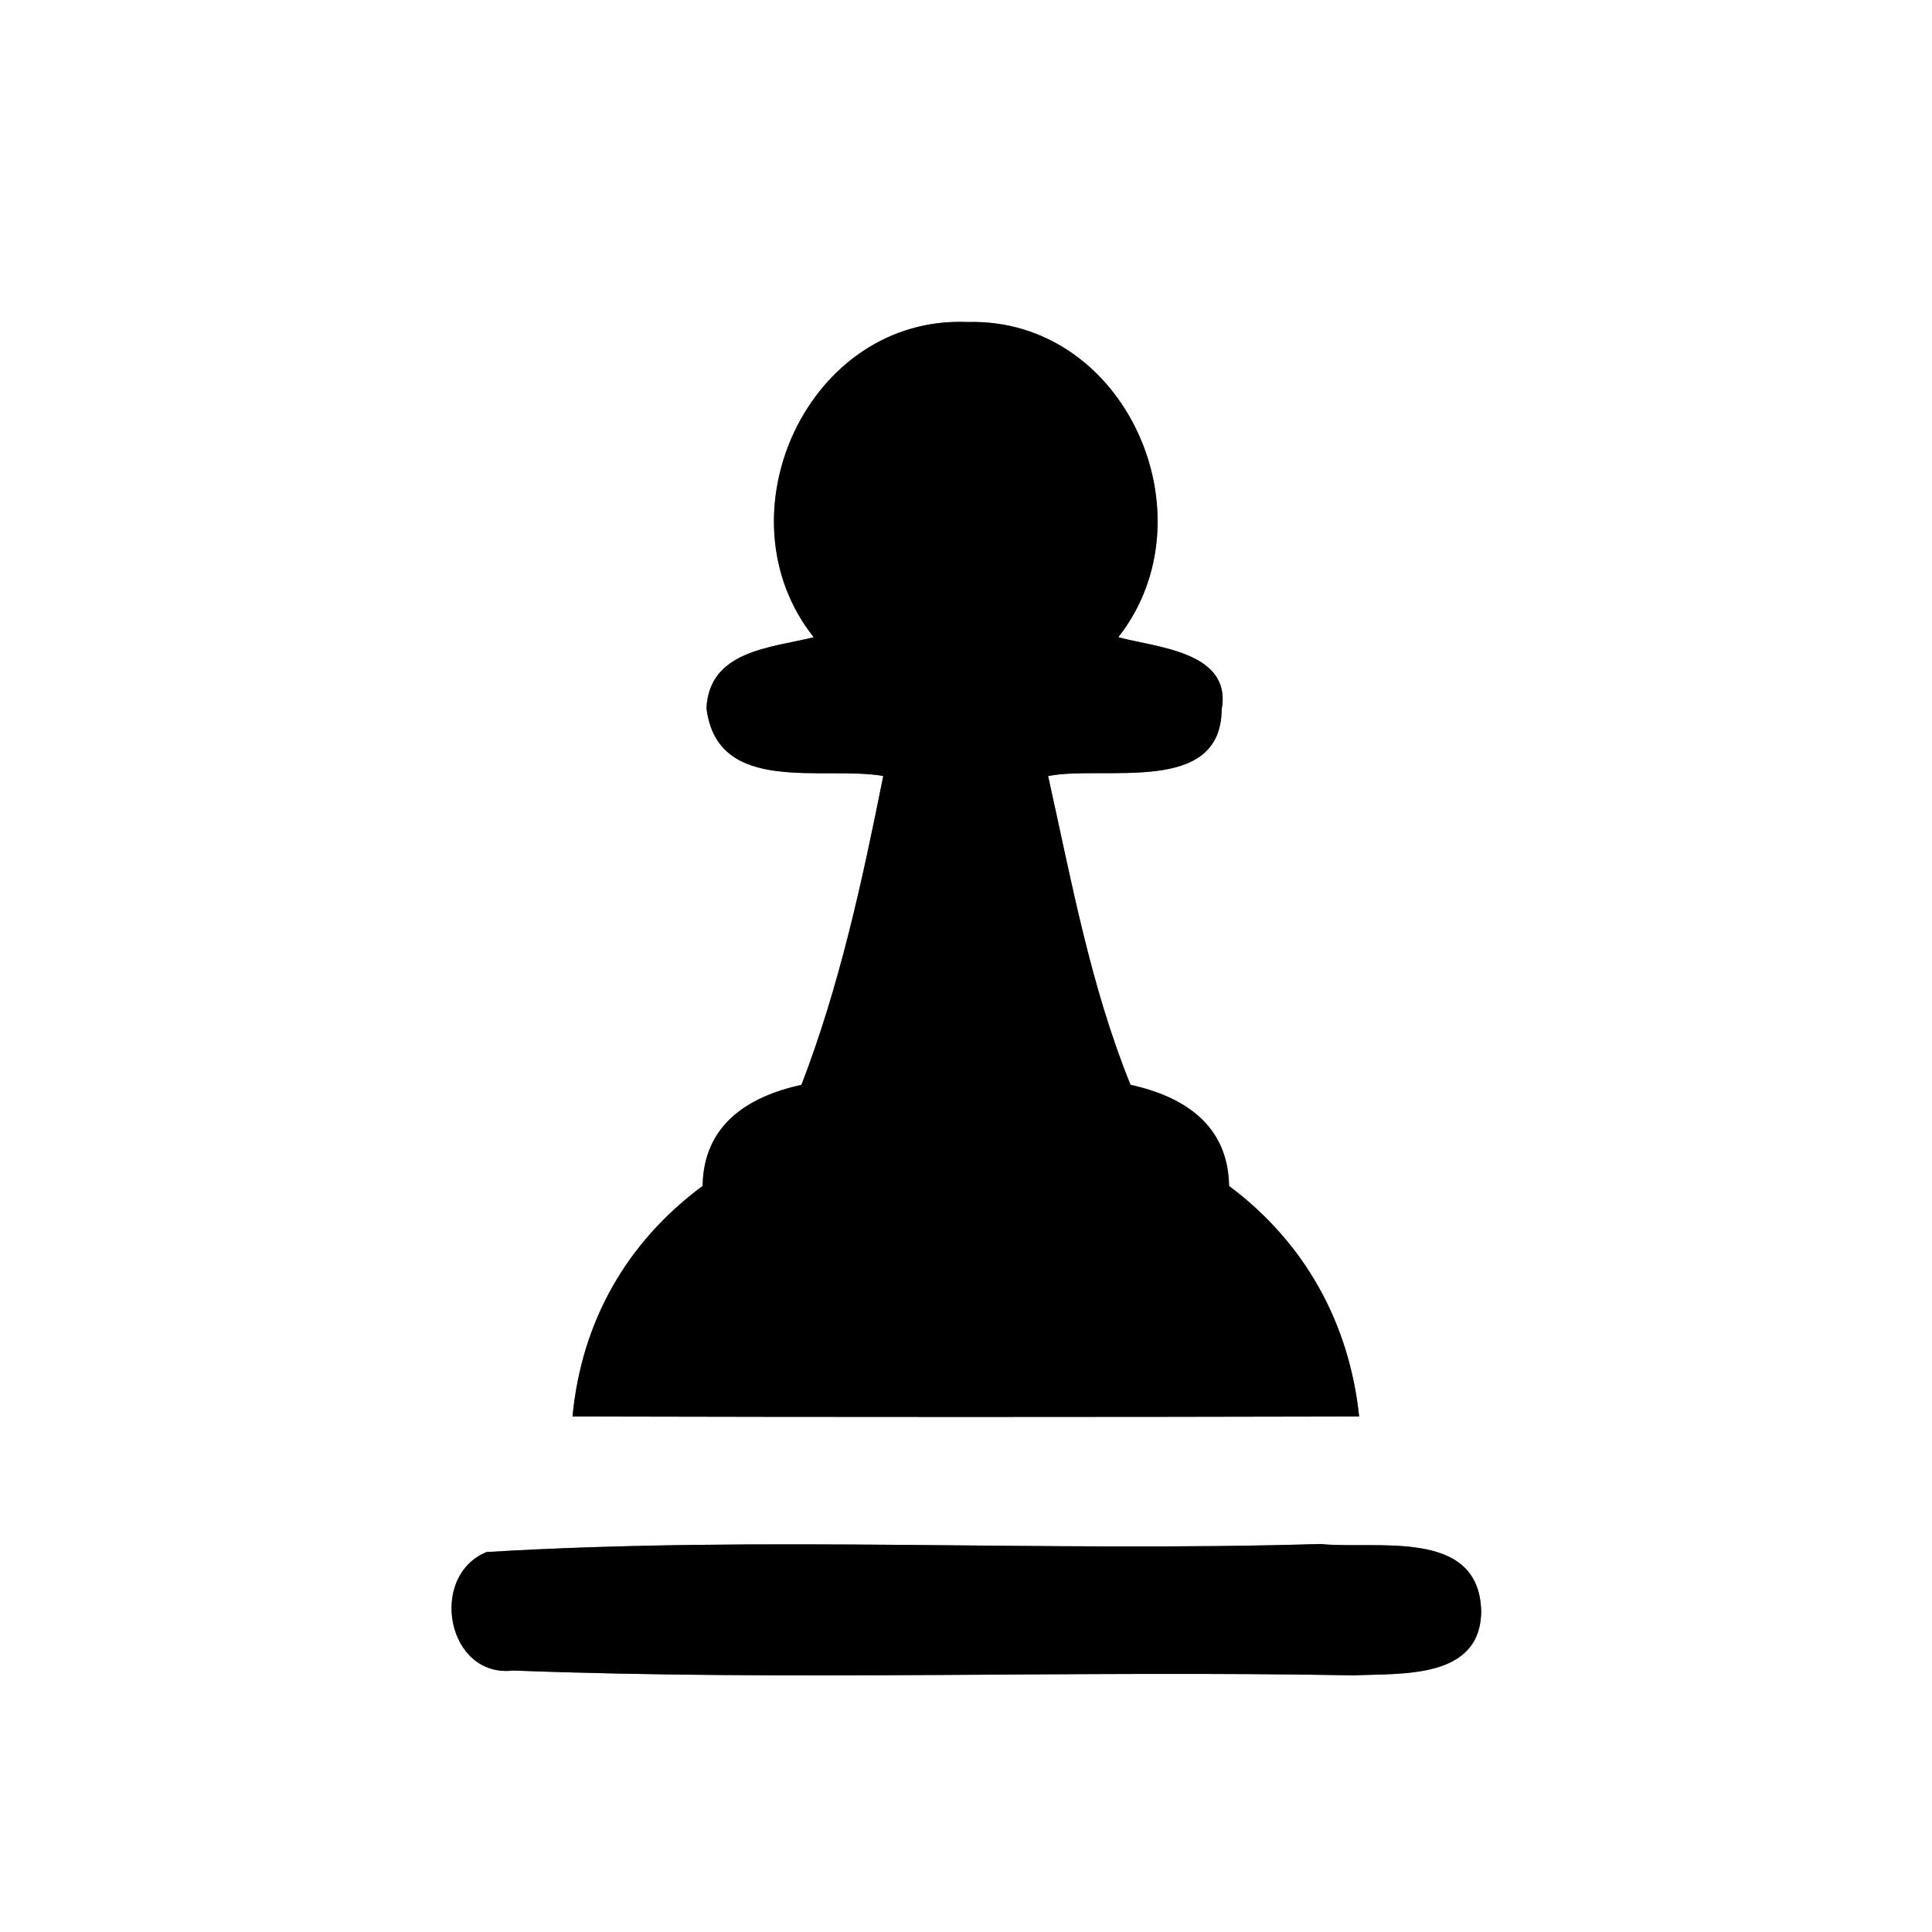 <?xml version="1.0" encoding="UTF-8" ?>
<!DOCTYPE svg PUBLIC "-//W3C//DTD SVG 1.1//EN" "http://www.w3.org/Graphics/SVG/1.1/DTD/svg11.dtd">
<svg width="60pt" height="60pt" viewBox="0 0 60 60" version="1.1" xmlns="http://www.w3.org/2000/svg">
<rect x="0" y="0" width="60" height="60" fill="#808080" stroke="none"/>
<g id="#ffffffff">
<path fill="#ffffff" opacity="1.00" d=" M 0.00 0.00 L 60.00 0.00 L 60.00 60.00 L 0.00 60.00 L 0.00 0.00 M 25.27 19.79 C 23.94 20.12 22.03 20.20 21.94 21.99 C 22.27 24.72 25.56 23.77 27.43 24.10 C 26.78 27.35 26.08 30.60 24.89 33.69 C 23.21 34.06 21.85 34.94 21.82 36.83 C 19.46 38.58 18.06 41.04 17.78 43.99 C 25.92 44.01 34.07 44.01 42.21 43.99 C 41.90 41.07 40.52 38.59 38.17 36.83 C 38.14 34.95 36.79 34.06 35.11 33.69 C 33.86 30.61 33.27 27.33 32.55 24.10 C 34.29 23.76 37.91 24.72 37.94 22.04 C 38.27 20.23 35.91 20.11 34.73 19.79 C 37.68 16.03 34.96 9.87 30.05 10.00 C 25.10 9.79 22.26 16.00 25.27 19.79 M 15.11 48.20 C 13.29 48.95 13.88 52.12 15.94 51.88 C 24.63 52.21 33.36 51.87 42.06 52.03 C 43.53 51.96 45.99 52.16 46.00 50.03 C 45.93 47.43 42.73 48.13 41.01 47.95 C 32.38 48.21 23.73 47.68 15.11 48.20 Z" />
</g>
<g id="#000000ff">
<path fill="#000000" opacity="1.00" d=" M 25.27 19.79 C 22.26 16.00 25.10 9.79 30.05 10.00 C 34.96 9.87 37.68 16.03 34.73 19.79 C 35.91 20.11 38.27 20.23 37.94 22.04 C 37.91 24.72 34.29 23.76 32.55 24.10 C 33.27 27.33 33.86 30.61 35.11 33.69 C 36.79 34.06 38.14 34.95 38.17 36.83 C 40.52 38.59 41.90 41.07 42.21 43.99 C 34.07 44.01 25.92 44.01 17.78 43.99 C 18.06 41.04 19.46 38.58 21.82 36.83 C 21.85 34.94 23.21 34.06 24.89 33.69 C 26.08 30.60 26.78 27.35 27.43 24.10 C 25.56 23.77 22.27 24.72 21.94 21.99 C 22.03 20.20 23.94 20.12 25.27 19.79 Z" />
<path fill="#000000" opacity="1.00" d=" M 15.11 48.20 C 23.73 47.68 32.38 48.21 41.01 47.95 C 42.73 48.13 45.93 47.43 46.00 50.03 C 45.99 52.16 43.53 51.96 42.06 52.03 C 33.36 51.87 24.63 52.21 15.94 51.88 C 13.88 52.12 13.29 48.95 15.11 48.20 Z" />
</g>
</svg>
